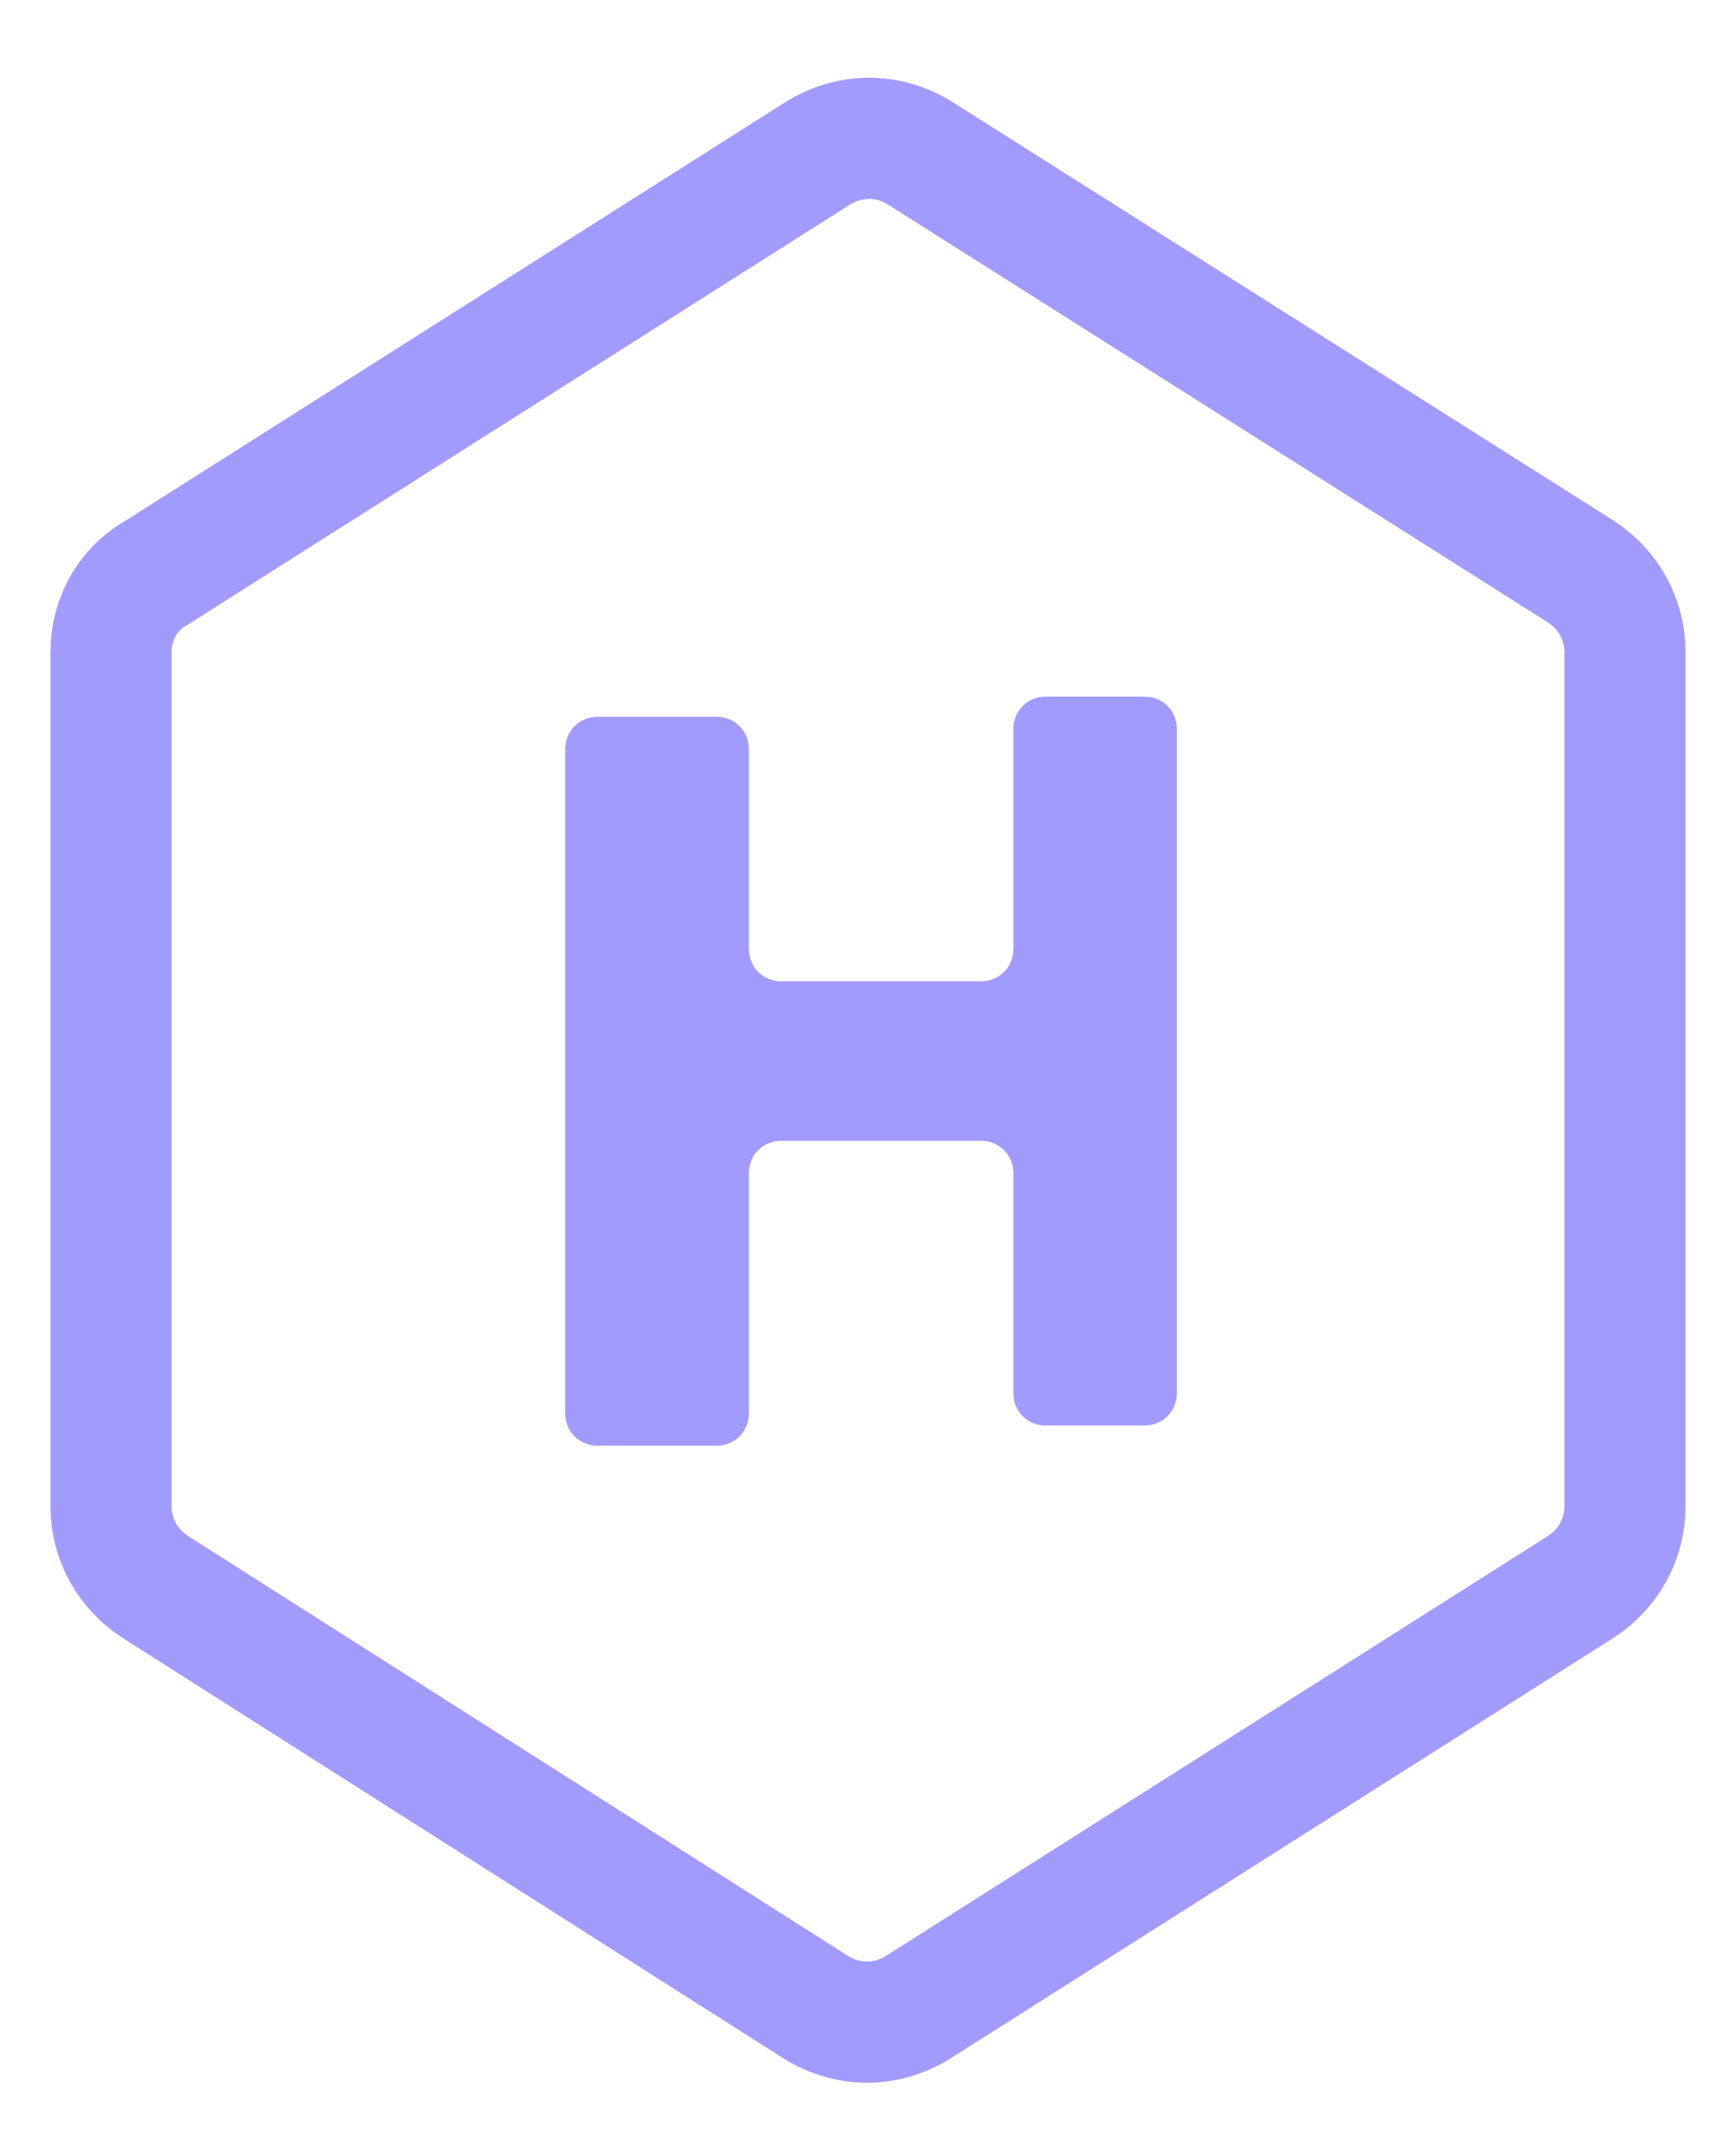 <?xml version="1.0" encoding="utf-8"?>
<!-- Generator: Adobe Illustrator 22.0.1, SVG Export Plug-In . SVG Version: 6.00 Build 0)  -->
<svg version="1.1" id="Layer_1" xmlns="http://www.w3.org/2000/svg" xmlns:xlink="http://www.w3.org/1999/xlink" x="0px" y="0px"
	 viewBox="0 0 86 106" style="enable-background:new 0 0 86 106;" xml:space="preserve">
<style type="text/css">
	.st0{fill:#A29BFE;}
	.st1{fill:none;stroke:#A29BFE;stroke-width:6;}
</style>
<g>
	<g>
		<path class="st0" d="M29.6,35.5h5.9c0.9,0,1.6,0.7,1.6,1.6v9.9c0,0.9,0.7,1.6,1.6,1.6h9.9c0.9,0,1.6-0.7,1.6-1.6V36.1
			c0-0.9,0.7-1.6,1.6-1.6h4.9c0.9,0,1.6,0.7,1.6,1.6v32.9c0,0.9-0.7,1.6-1.6,1.6h-4.9c-0.9,0-1.6-0.7-1.6-1.6V58.1
			c0-0.9-0.7-1.6-1.6-1.6h-9.9c-0.9,0-1.6,0.7-1.6,1.6v11.9c0,0.9-0.7,1.6-1.6,1.6h-5.9c-0.9,0-1.6-0.7-1.6-1.6V37.1
			C28,36.2,28.7,35.5,29.6,35.5z"/>
	</g>
</g>
<path class="st1" d="M7.7,28.4L40.5,7.6c1.6-1,3.5-1,5.1,0l32.7,20.7c1.4,0.9,2.2,2.4,2.2,4l0,42.3c0,1.6-0.8,3.1-2.2,4L45.5,99.4
	c-1.6,1-3.5,1-5.1,0L7.7,78.6c-1.4-0.9-2.2-2.4-2.2-4l0-42.3C5.5,30.7,6.3,29.2,7.7,28.4z"/>
</svg>
